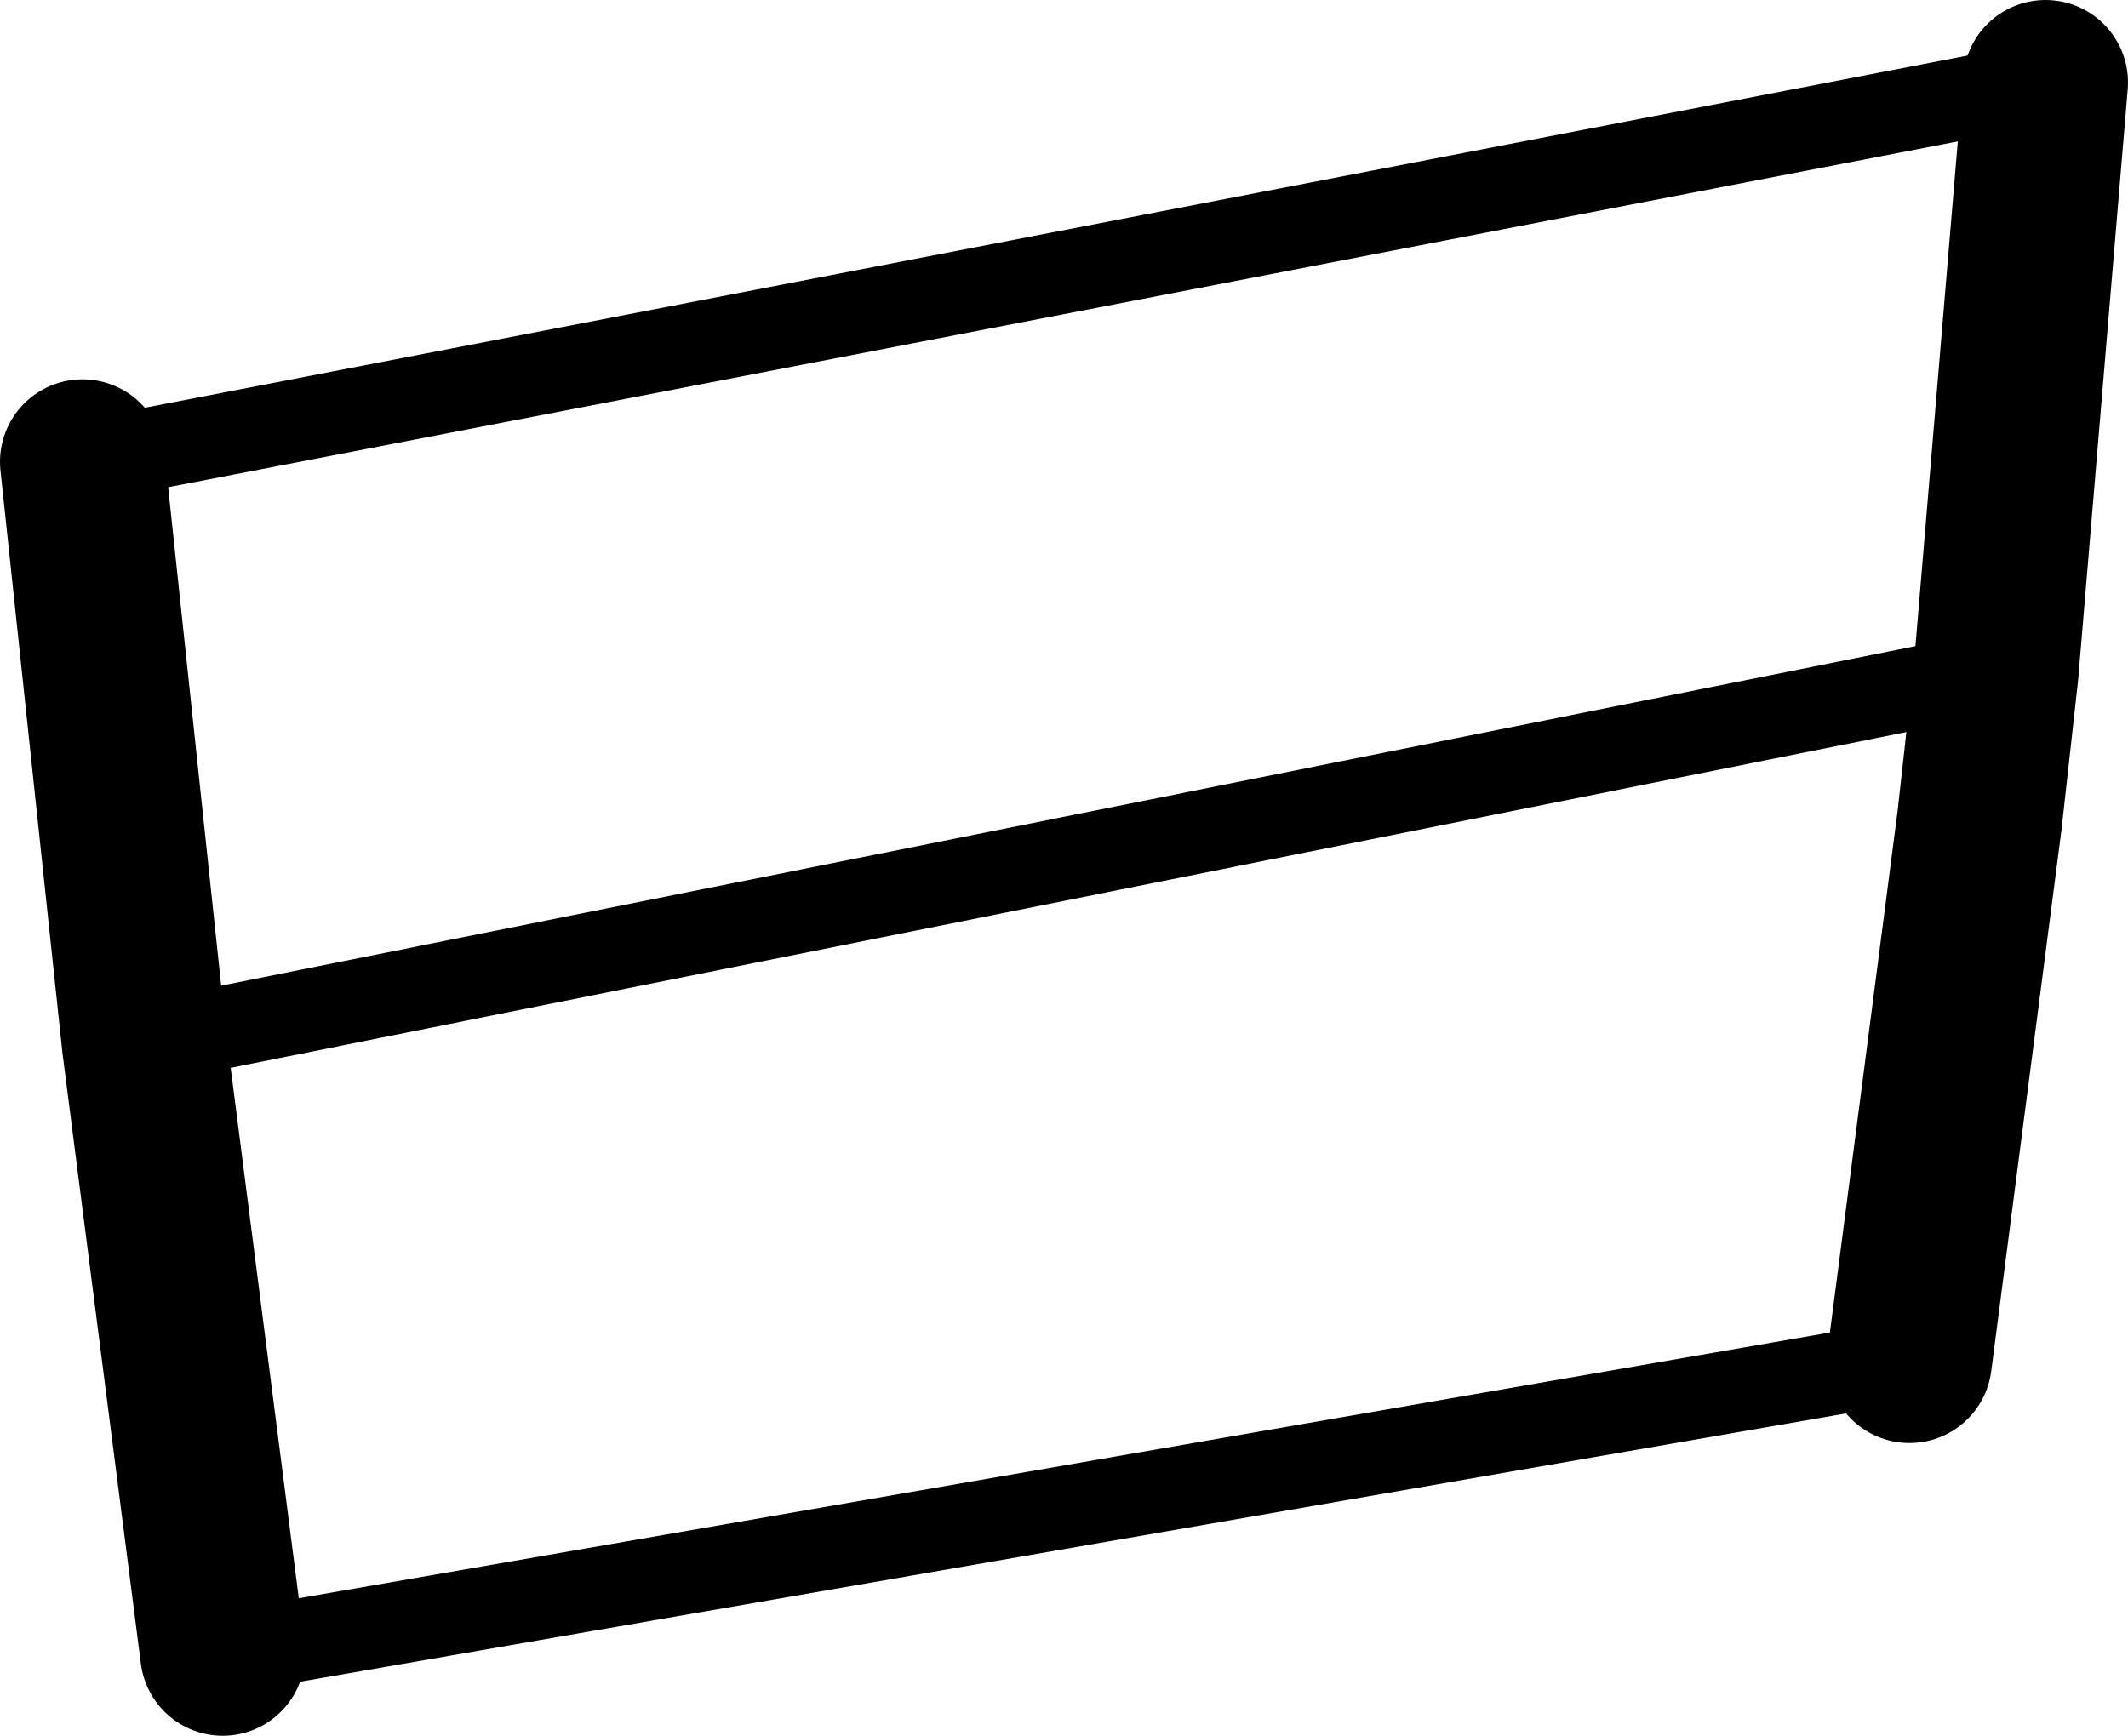 <?xml version="1.0" encoding="UTF-8" standalone="no"?>
<svg xmlns:xlink="http://www.w3.org/1999/xlink" height="21.05px" width="25.8px" xmlns="http://www.w3.org/2000/svg">
  <g transform="matrix(1.0, 0.0, 0.0, 1.0, -197.85, -346.9)">
    <path d="M200.55 366.95 L199.6 359.55 198.85 352.5 M222.65 347.9 L222.05 355.05 221.85 356.85 221.0 363.4" fill="none" stroke="#000000" stroke-linecap="round" stroke-linejoin="round" stroke-width="2.0"/>
    <path d="M198.85 352.5 L222.65 347.9 M221.0 363.4 L200.55 366.95 M222.05 355.05 L199.6 359.55" fill="none" stroke="#000000" stroke-linecap="round" stroke-linejoin="round" stroke-width="1.0"/>
  </g>
</svg>
